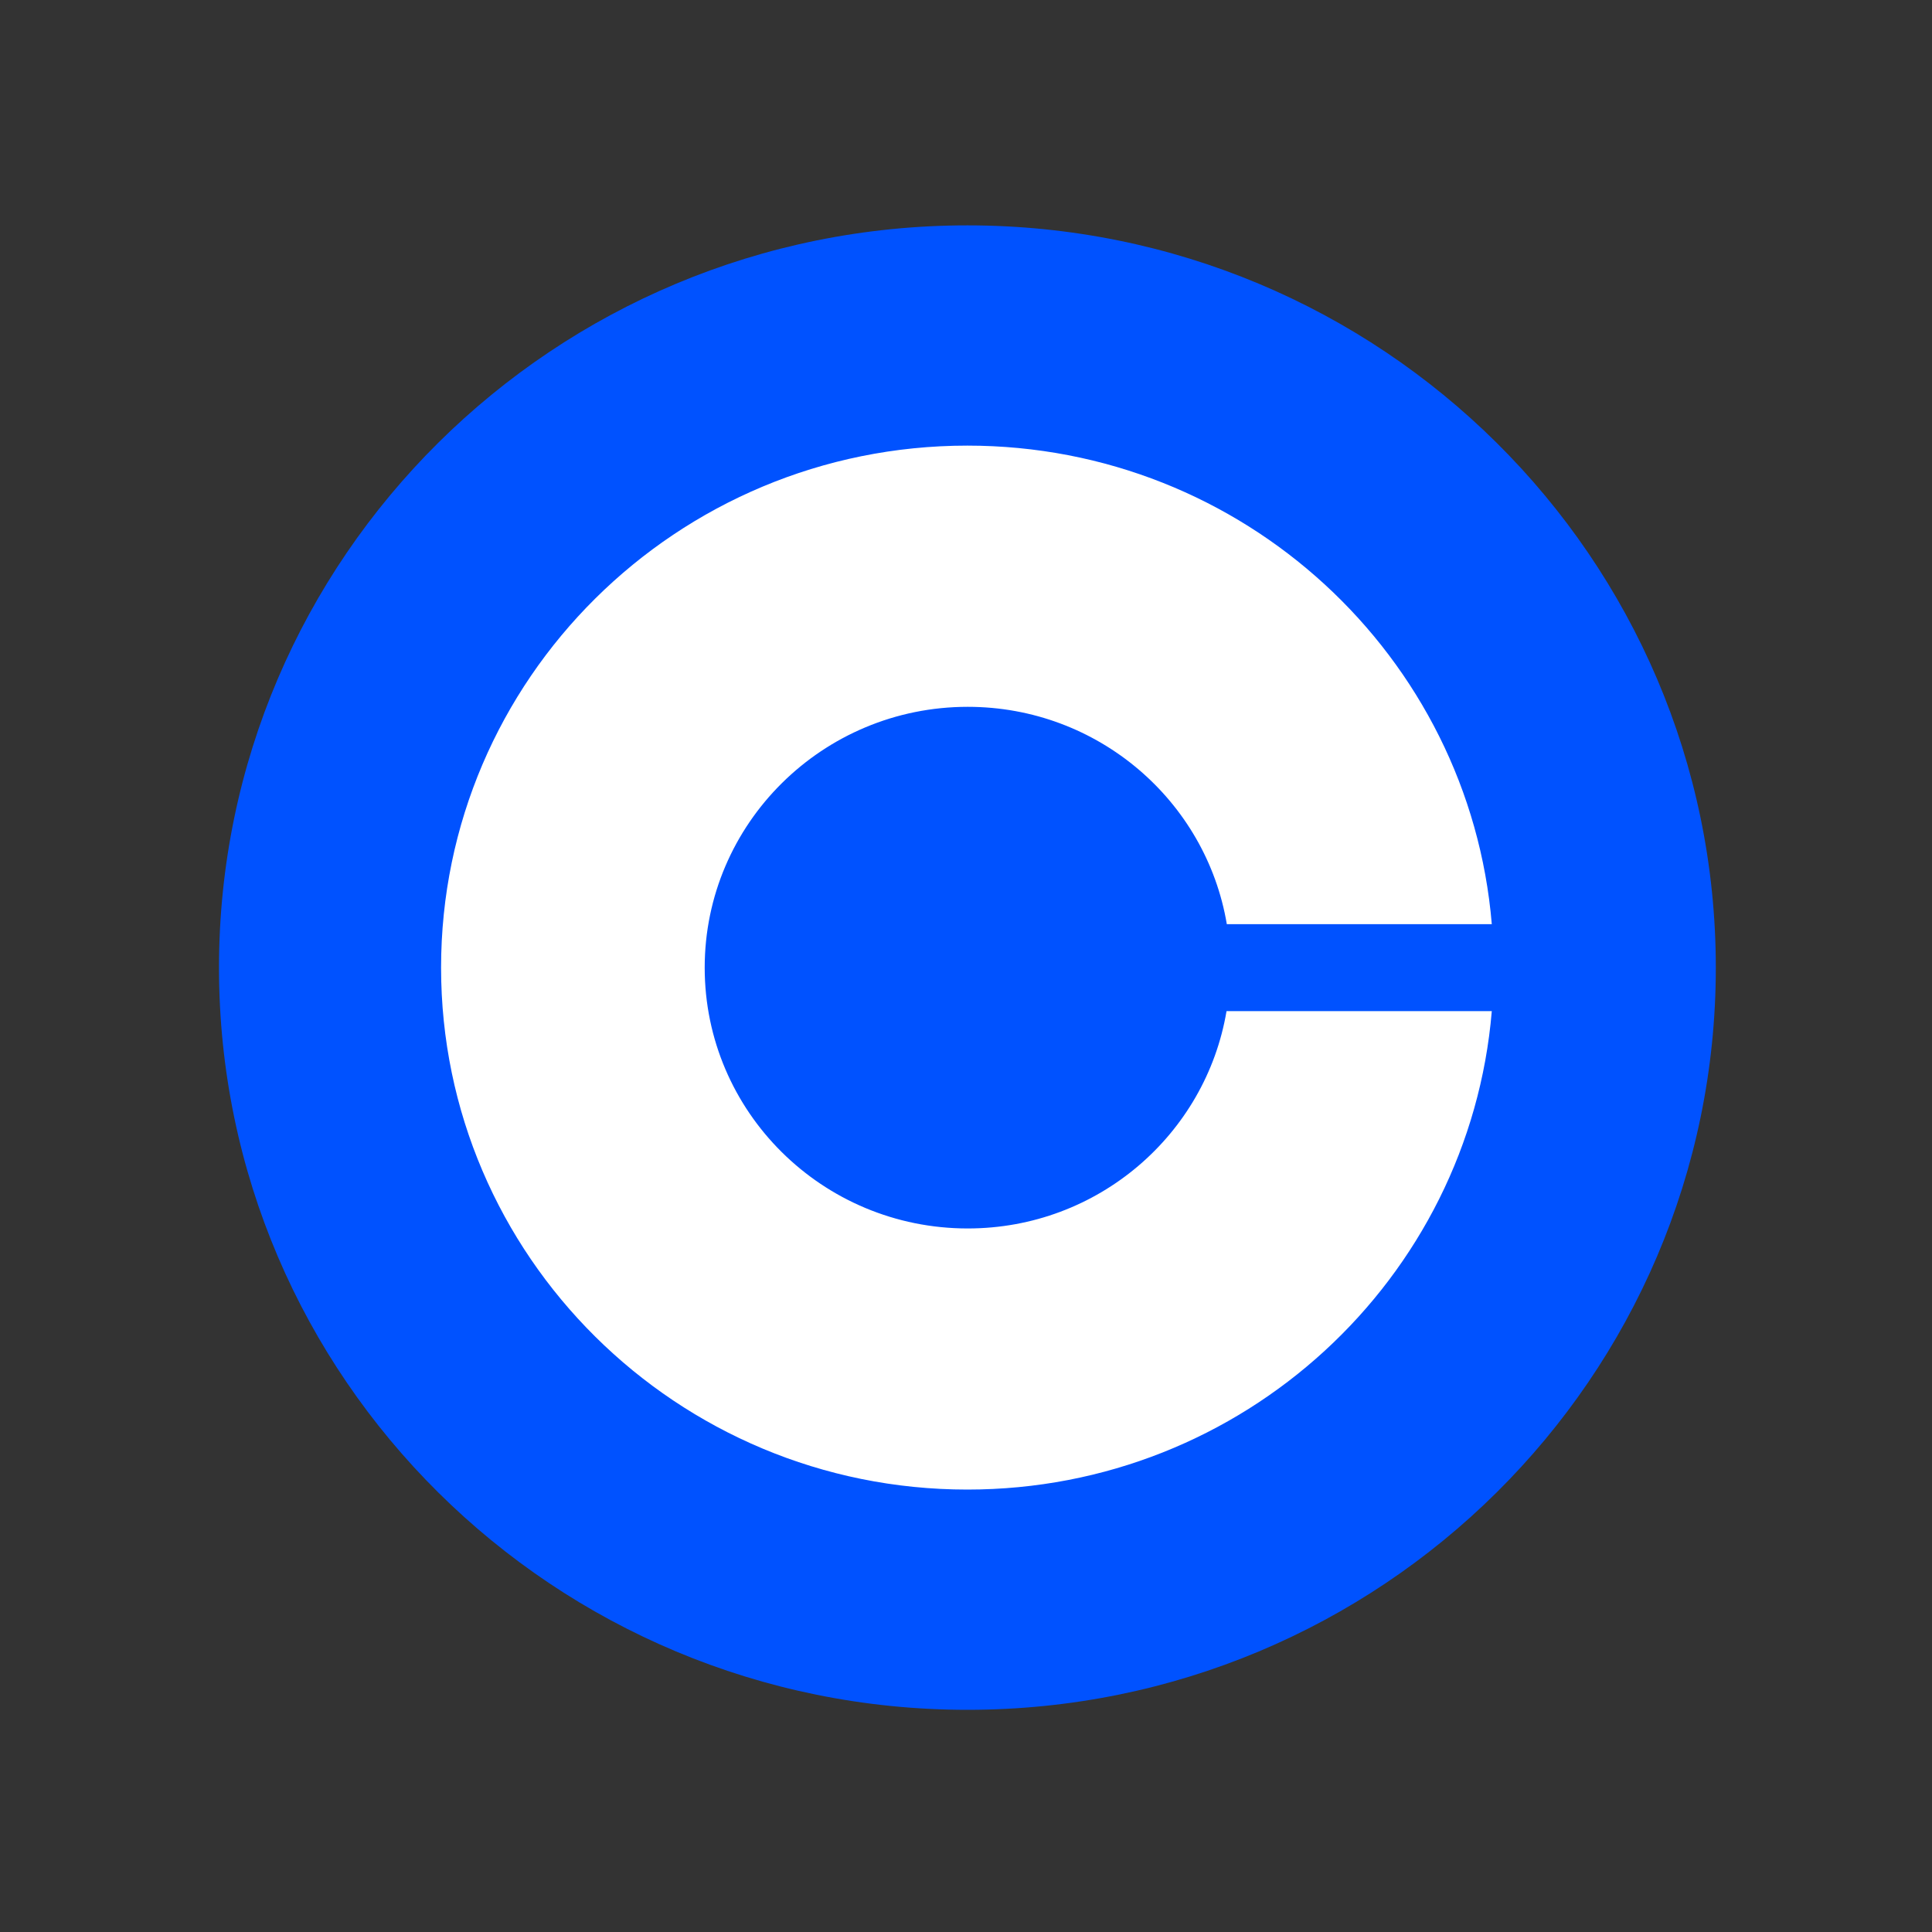 <svg width="20" height="20" viewBox="0 0 20 20" fill="none" xmlns="http://www.w3.org/2000/svg">
<rect x="0" y="0" width="20" height="20" fill="#333333" stroke="none"/>
<path d="M10.015 2.333C14.294 2.333 17.762 5.774 17.762 10.017C17.762 14.26 14.294 17.7 10.015 17.7C5.736 17.7 2.267 14.26 2.267 10.017C2.267 5.774 5.736 2.333 10.015 2.333Z" fill="#0052FF"/>
<path d="M10.018 12.717C8.512 12.717 7.295 11.507 7.295 10.017C7.295 8.527 8.515 7.317 10.018 7.317C11.366 7.317 12.485 8.29 12.7 9.567H15.443C15.211 6.793 12.872 4.613 10.014 4.613C7.006 4.613 4.566 7.033 4.566 10.017C4.566 13 7.006 15.42 10.014 15.42C12.872 15.42 15.211 13.24 15.443 10.467H12.697C12.482 11.743 11.366 12.717 10.018 12.717Z" fill="white"/>
</svg>
